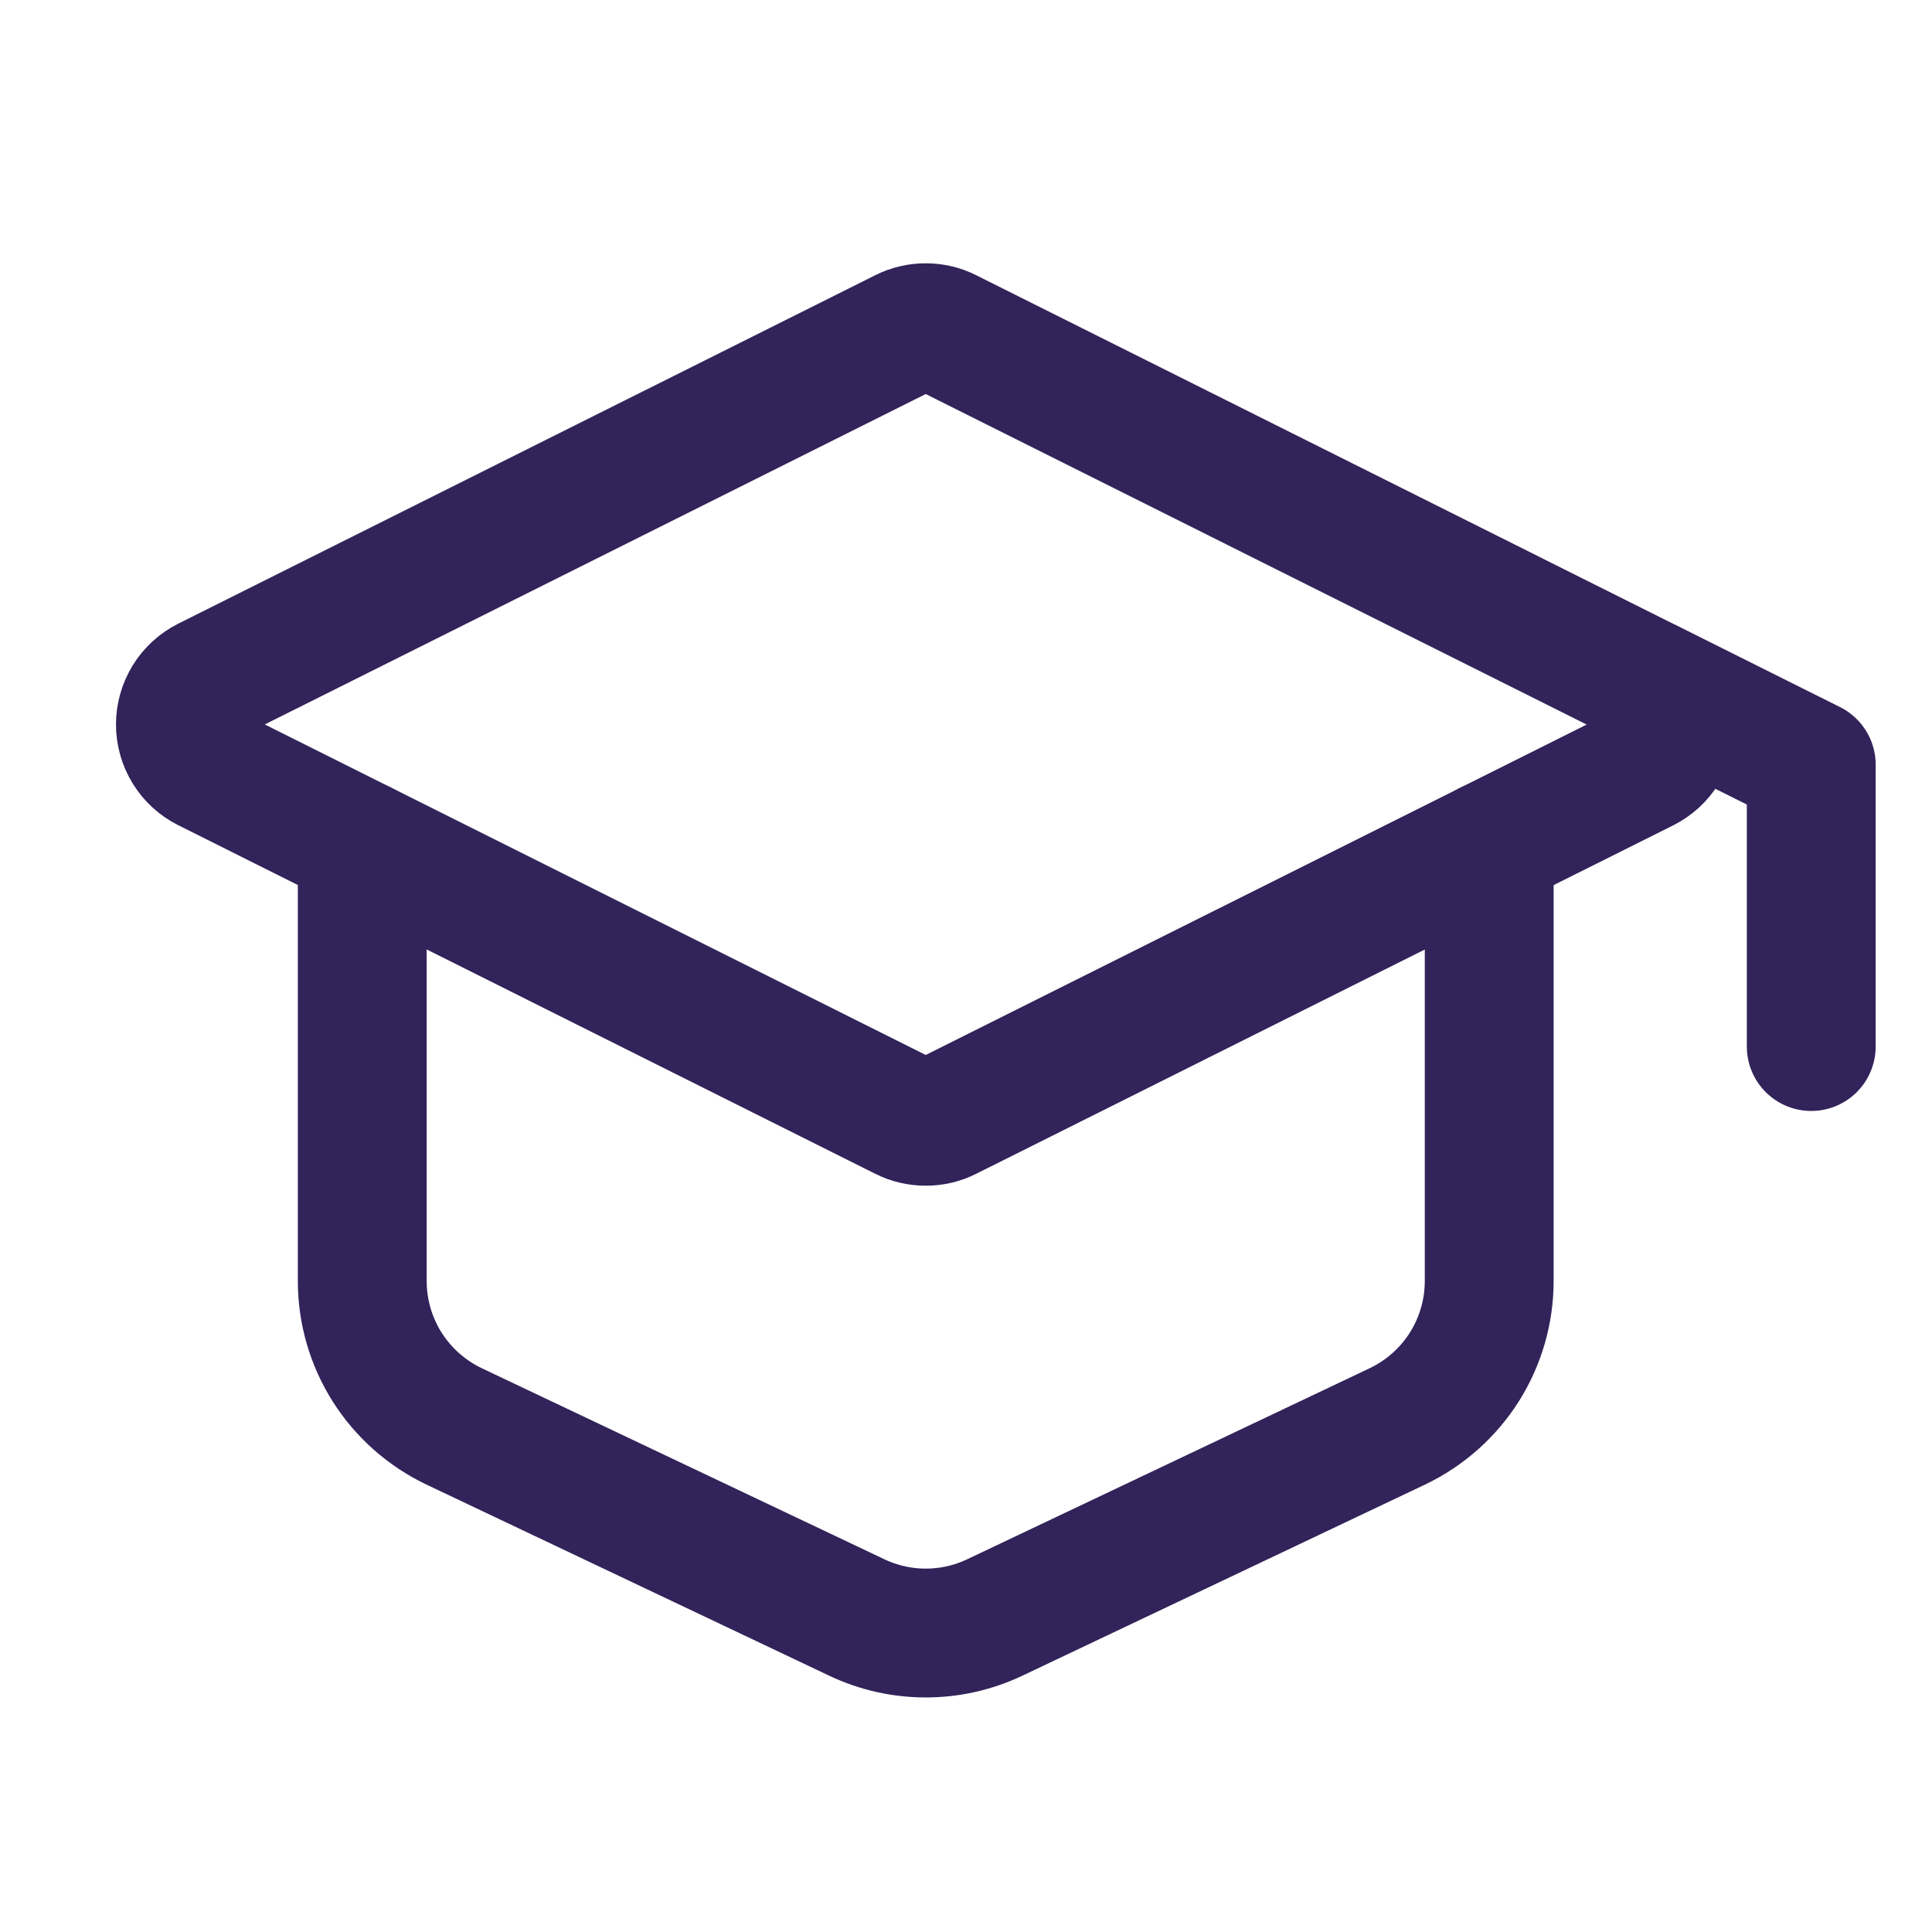 <svg width="16" height="16" viewBox="0 0 16 16" fill="none" xmlns="http://www.w3.org/2000/svg">
<path d="M1.715 5.642L7.488 2.756C7.543 2.728 7.605 2.714 7.667 2.714C7.729 2.714 7.79 2.728 7.845 2.756L13.618 5.643C13.684 5.676 13.74 5.727 13.779 5.79C13.818 5.853 13.839 5.926 13.839 6C13.839 6.075 13.818 6.147 13.779 6.211C13.74 6.274 13.684 6.325 13.618 6.358L7.845 9.244C7.79 9.272 7.729 9.286 7.667 9.286C7.605 9.286 7.543 9.272 7.488 9.244L1.715 6.357C1.649 6.324 1.593 6.273 1.554 6.21C1.515 6.147 1.494 6.074 1.494 6C1.494 5.925 1.515 5.853 1.554 5.789C1.593 5.726 1.649 5.675 1.715 5.642Z" stroke="#32235A" stroke-width="1.067" stroke-linecap="round" stroke-linejoin="round"/>
<path d="M15 8.667V6.333L13.667 5.667M3 7V10.608C3 10.86 3.071 11.107 3.206 11.321C3.341 11.534 3.533 11.704 3.761 11.813L7.095 13.395C7.273 13.48 7.469 13.524 7.667 13.524C7.865 13.524 8.06 13.48 8.239 13.395L11.572 11.813C11.8 11.704 11.992 11.534 12.127 11.321C12.262 11.107 12.333 10.86 12.333 10.608V7" stroke="#32235A" stroke-width="1.067" stroke-linecap="round" stroke-linejoin="round"/>
</svg>
